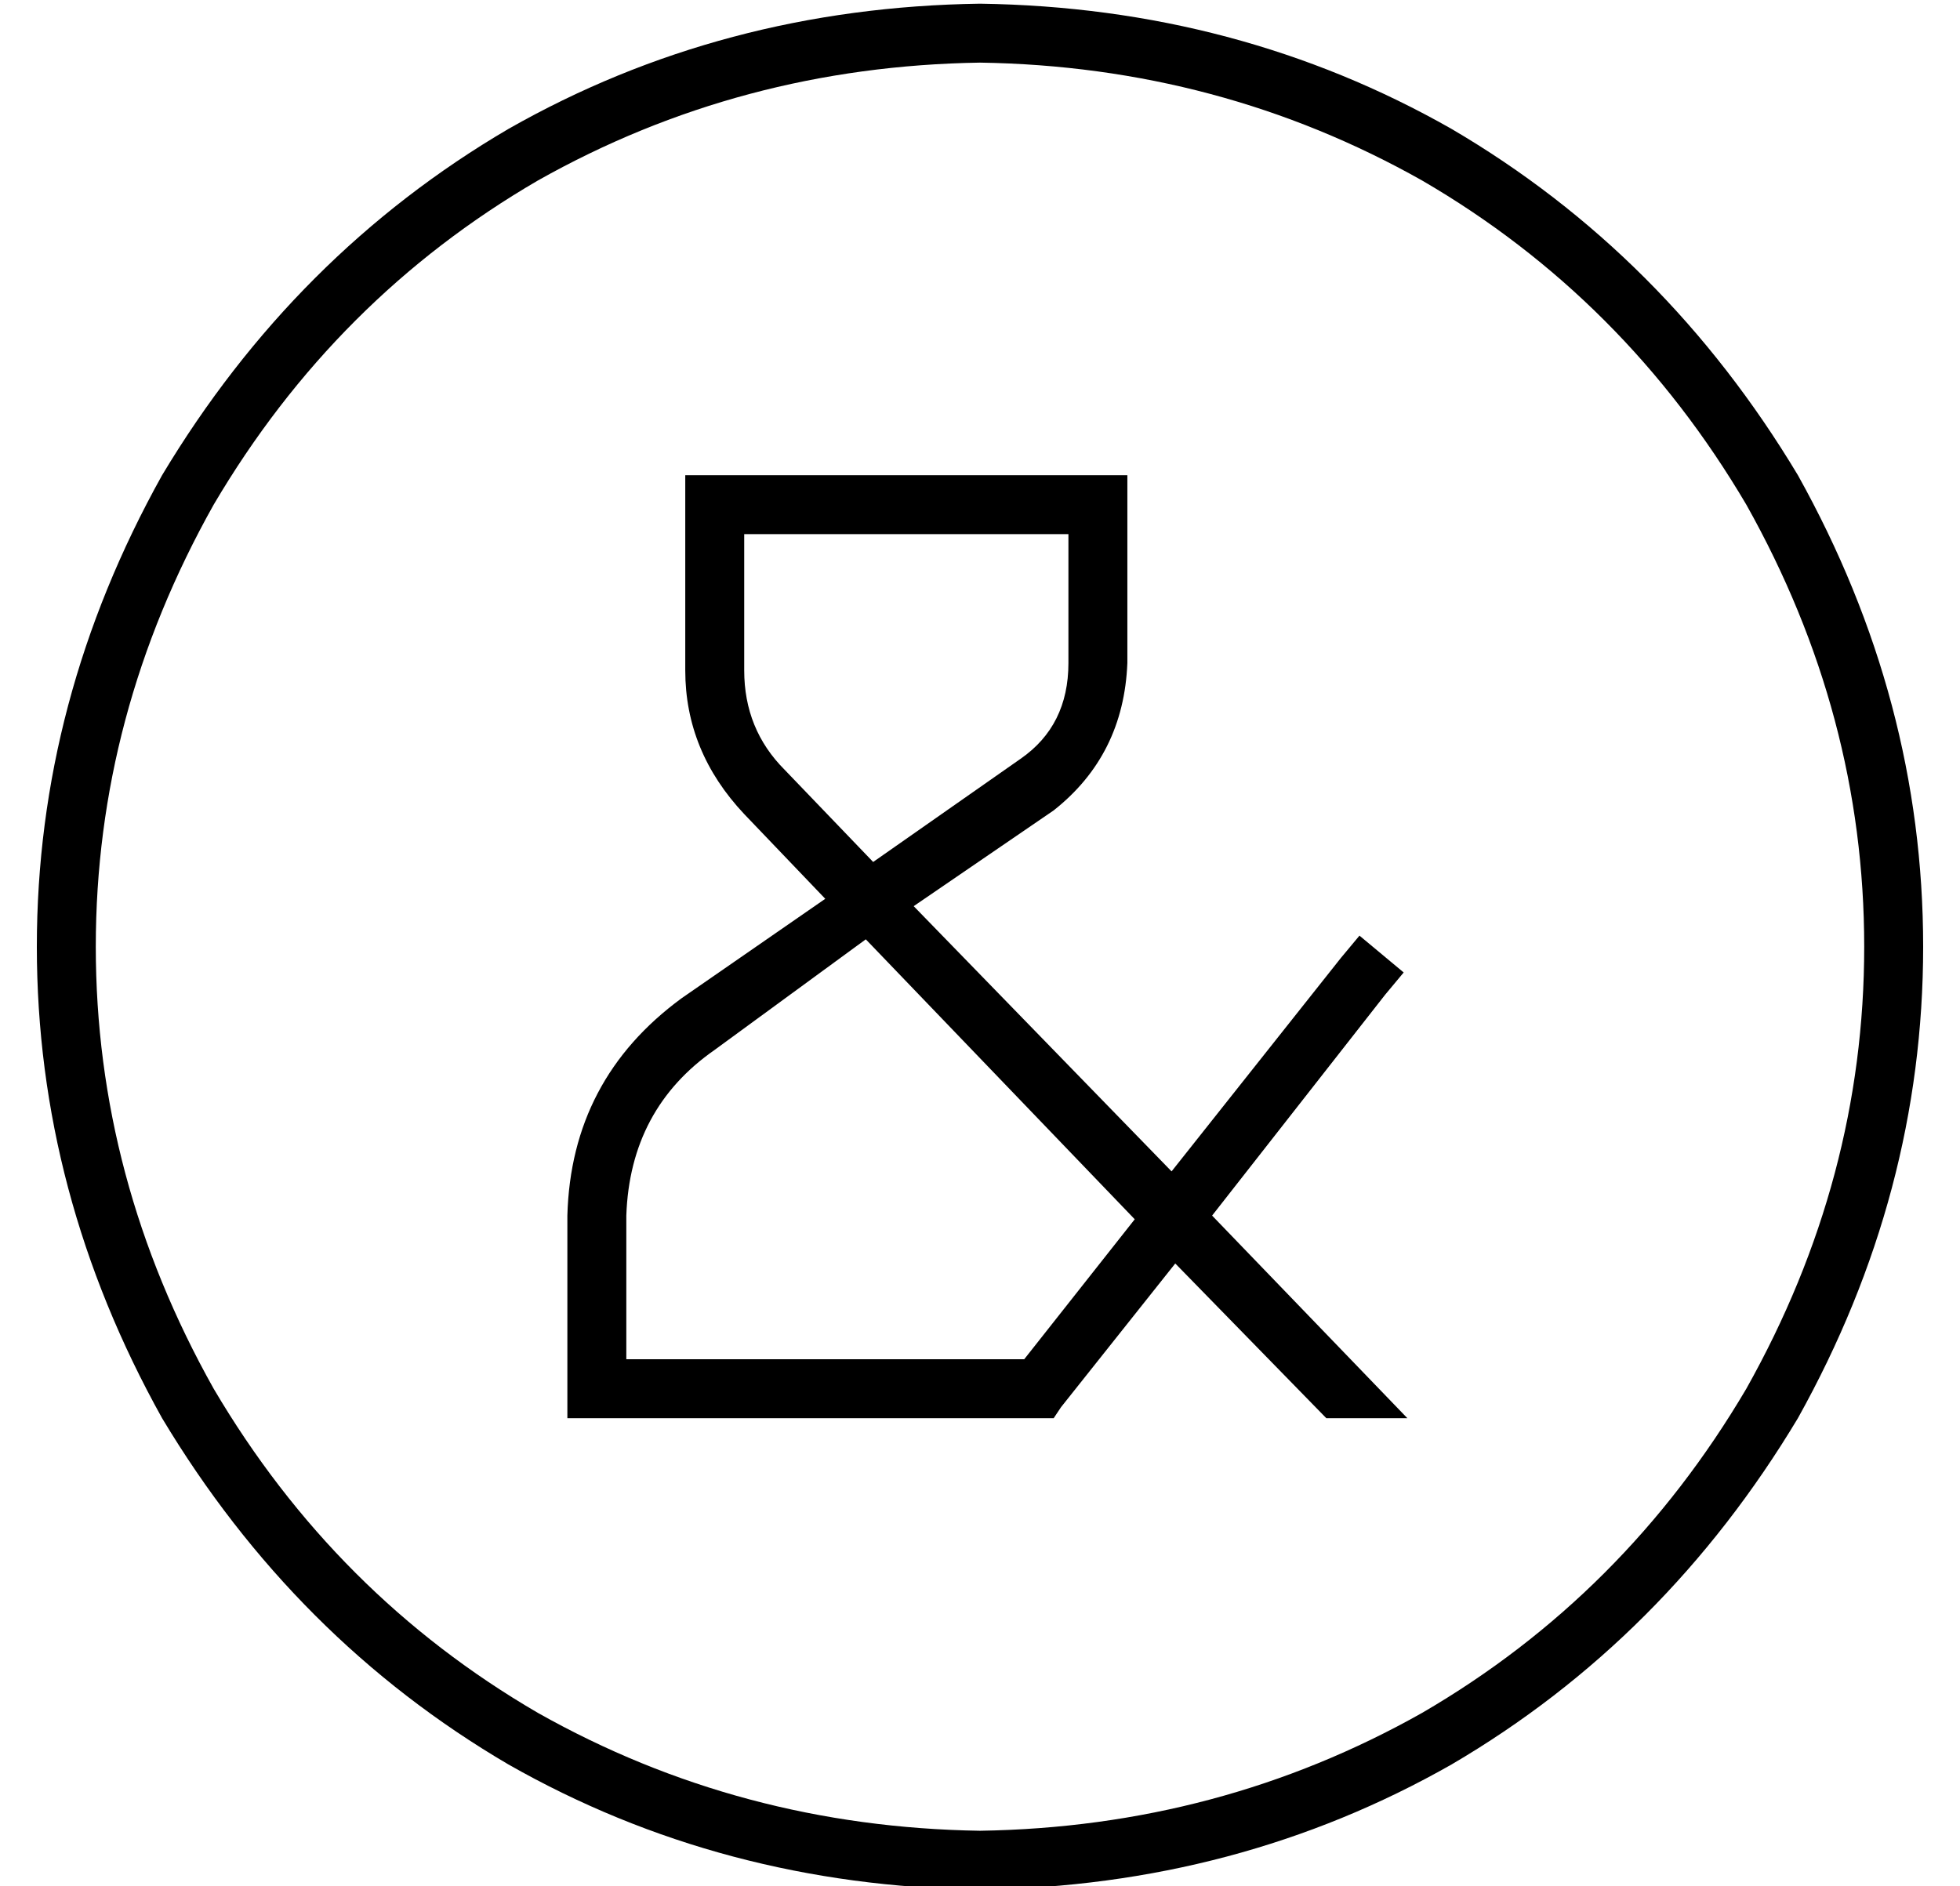 <?xml version="1.0" standalone="no"?>
<!DOCTYPE svg PUBLIC "-//W3C//DTD SVG 1.1//EN" "http://www.w3.org/Graphics/SVG/1.1/DTD/svg11.dtd" >
<svg xmlns="http://www.w3.org/2000/svg" xmlns:xlink="http://www.w3.org/1999/xlink" version="1.1" viewBox="-10 -40 532 512">
   <path fill="currentColor"
d="M256 -23q65 1 120 32v0v0q55 32 88 88q32 57 32 120t-32 120q-33 56 -88 88q-55 31 -120 32q-65 -1 -120 -32q-55 -32 -88 -88q-32 -57 -32 -120t32 -120q33 -56 88 -88q55 -31 120 -32v0zM256 473q70 -1 128 -34v0v0q58 -34 94 -94q34 -61 34 -128t-34 -128
q-36 -60 -94 -94q-58 -33 -128 -34q-70 1 -128 34q-58 34 -94 94q-34 61 -34 128t34 128q36 60 94 94q58 33 128 34v0zM176 89v8v-8v8v45v0q0 22 16 39l22 23v0l-39 27v0q-30 22 -31 59v47v0v8v0h8h124l2 -3v0l31 -39v0l41 42v0h22v0l-53 -55v0l47 -60v0l5 -6v0l-12 -10v0
l-5 6v0l-46 58v0l-70 -72v0l38 -26v0q19 -15 20 -40v-43v0v-8v0h-8h-112zM227 194l-24 -25l24 25l-24 -25q-11 -11 -11 -27v-37v0h88v0v35v0q0 17 -13 26l-40 28v0zM225 215l73 76l-73 -76l73 76l-30 38v0h-108v0v-39v0q1 -29 24 -45l41 -30v0z" />
</svg>
